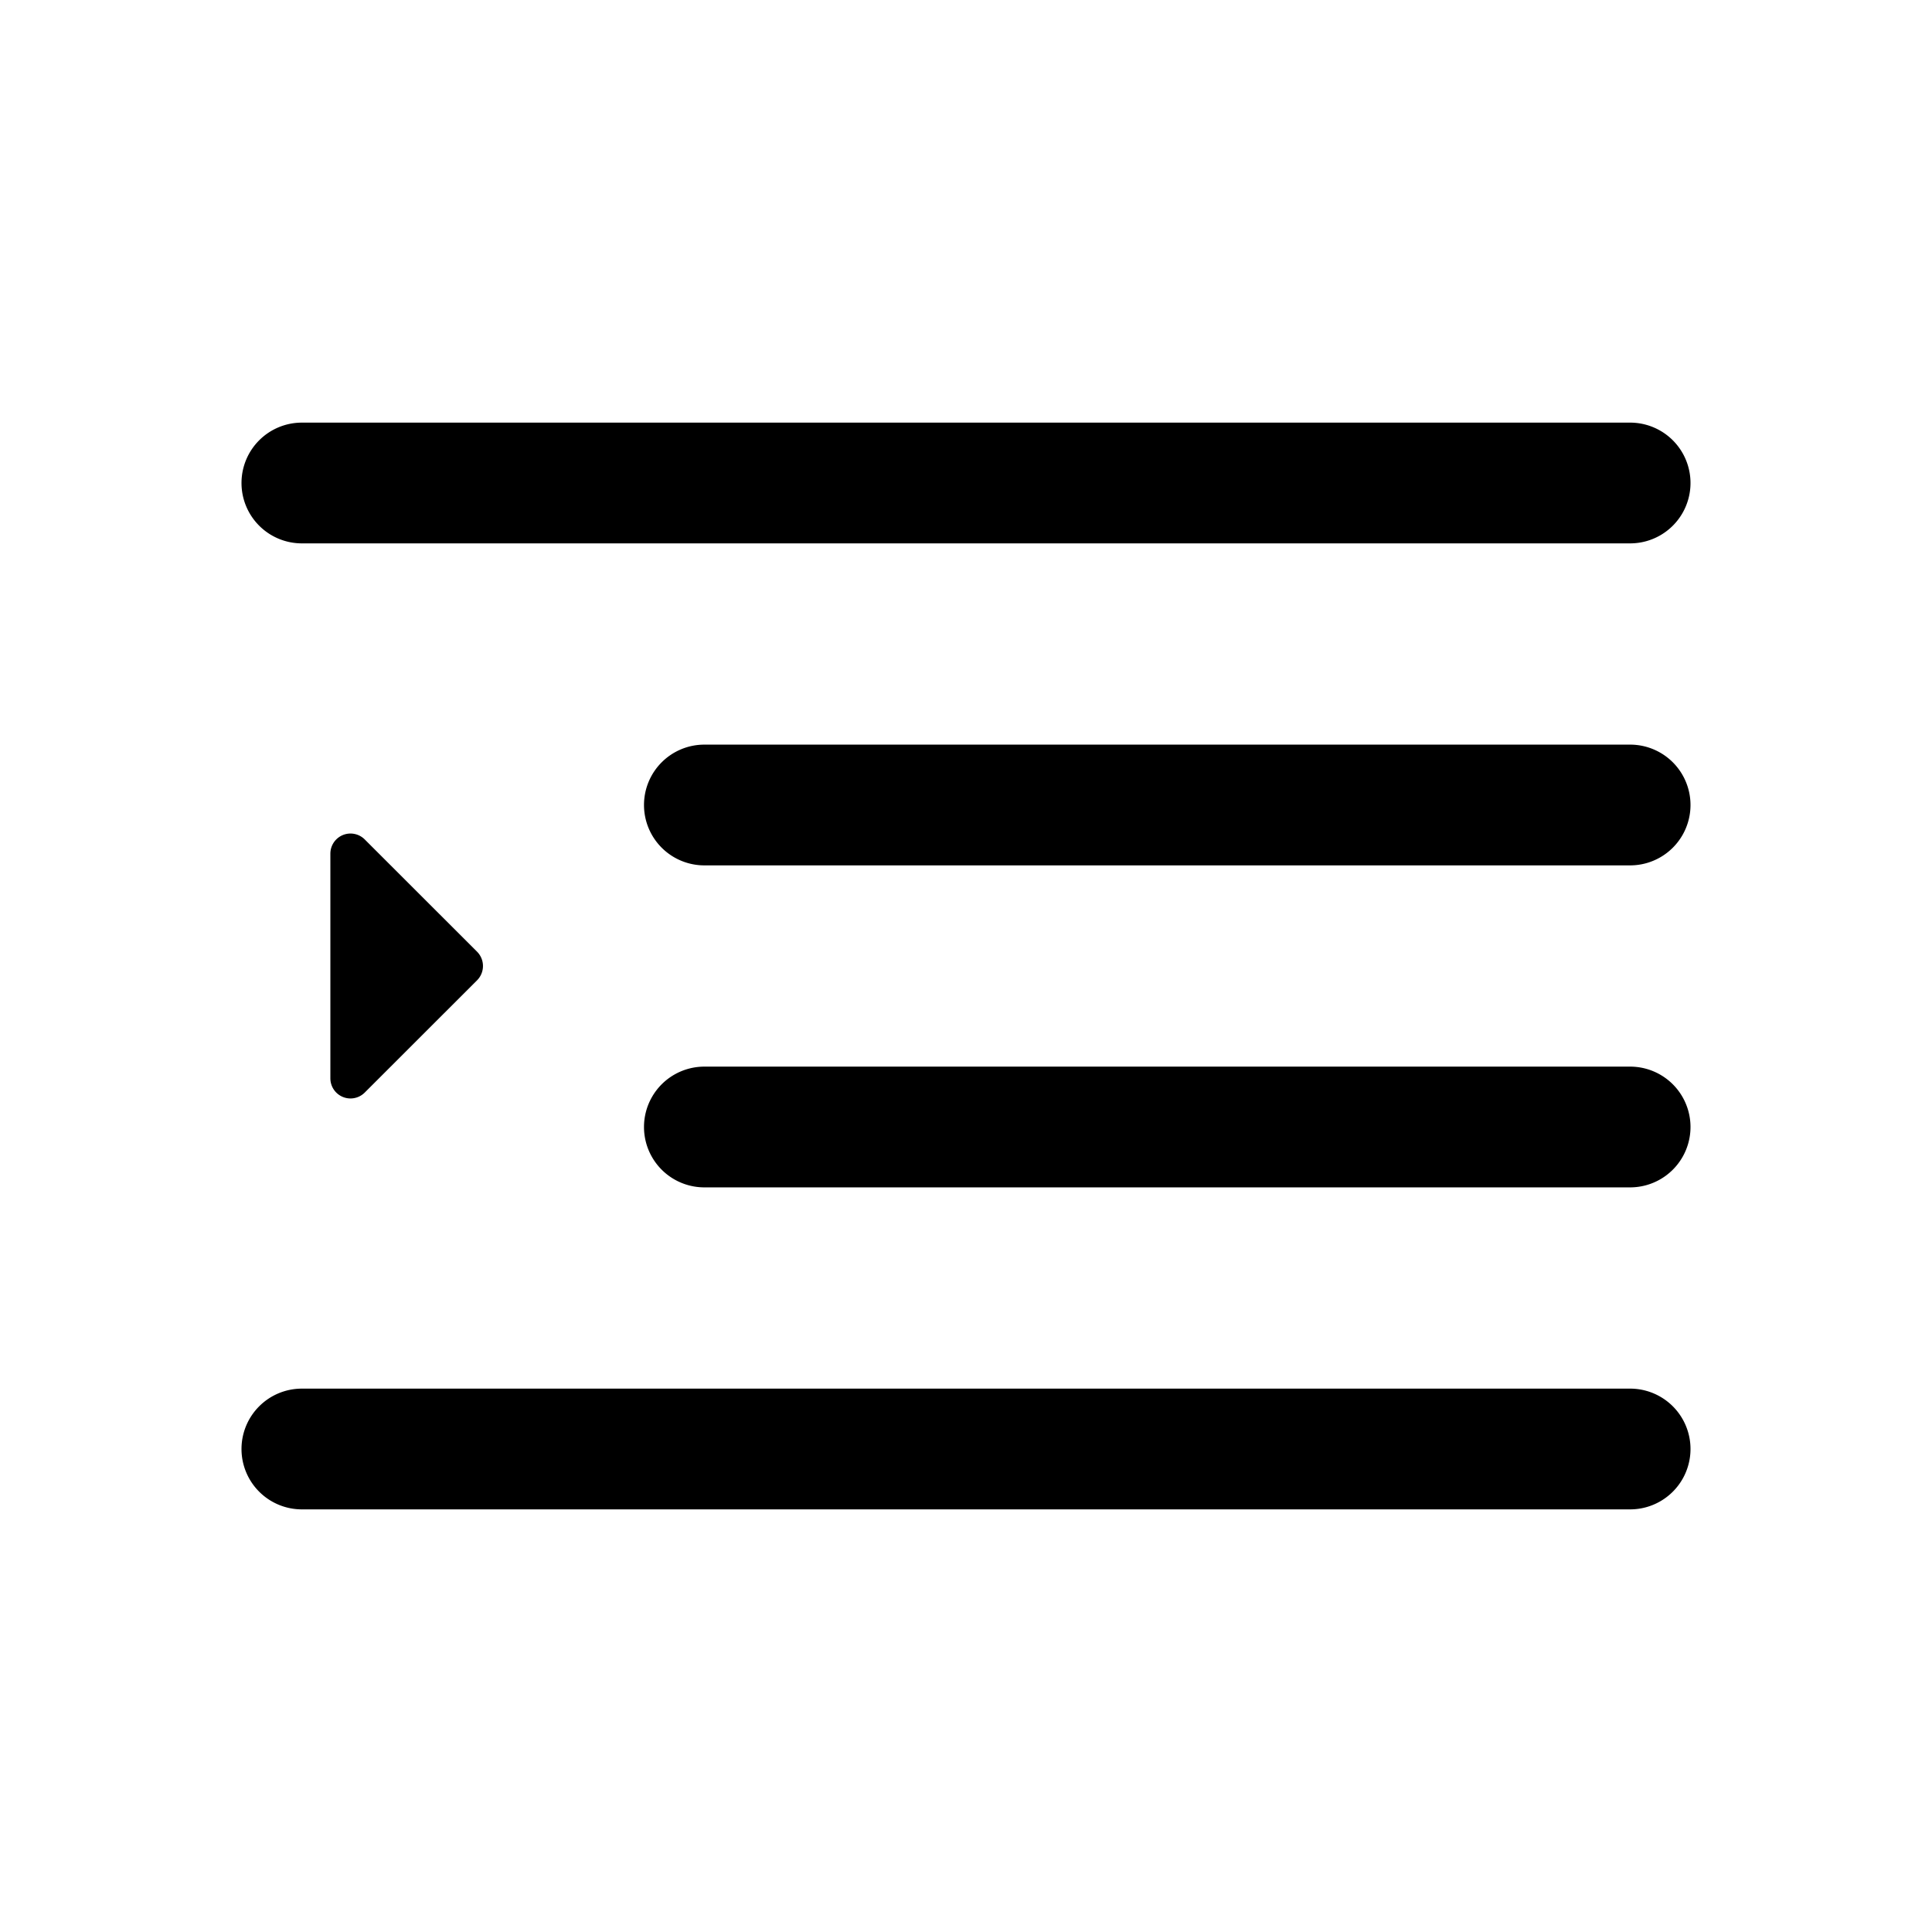 <svg xmlns="http://www.w3.org/2000/svg" width="24" height="24" viewBox="0 0 24 24"><path d="M3 6a.75.75 0 0 1 .75-.75h16.5a.75.75 0 0 1 0 1.5H3.75A.75.75 0 0 1 3 6Zm5 4a.75.75 0 0 1 .75-.75h11.5a.75.75 0 0 1 0 1.5H8.75A.75.75 0 0 1 8 10Zm-5 8a.75.75 0 0 1 .75-.75h16.5a.75.75 0 0 1 0 1.5H3.75A.75.75 0 0 1 3 18Zm5.75-4.75a.75.75 0 0 0 0 1.5h11.5a.75.75 0 0 0 0-1.5H8.75Zm-2.823-1.073L4.53 13.573a.25.25 0 0 1-.426-.177v-2.792a.25.25 0 0 1 .426-.177l1.397 1.396a.252.252 0 0 1 0 .354Z"/></svg>
